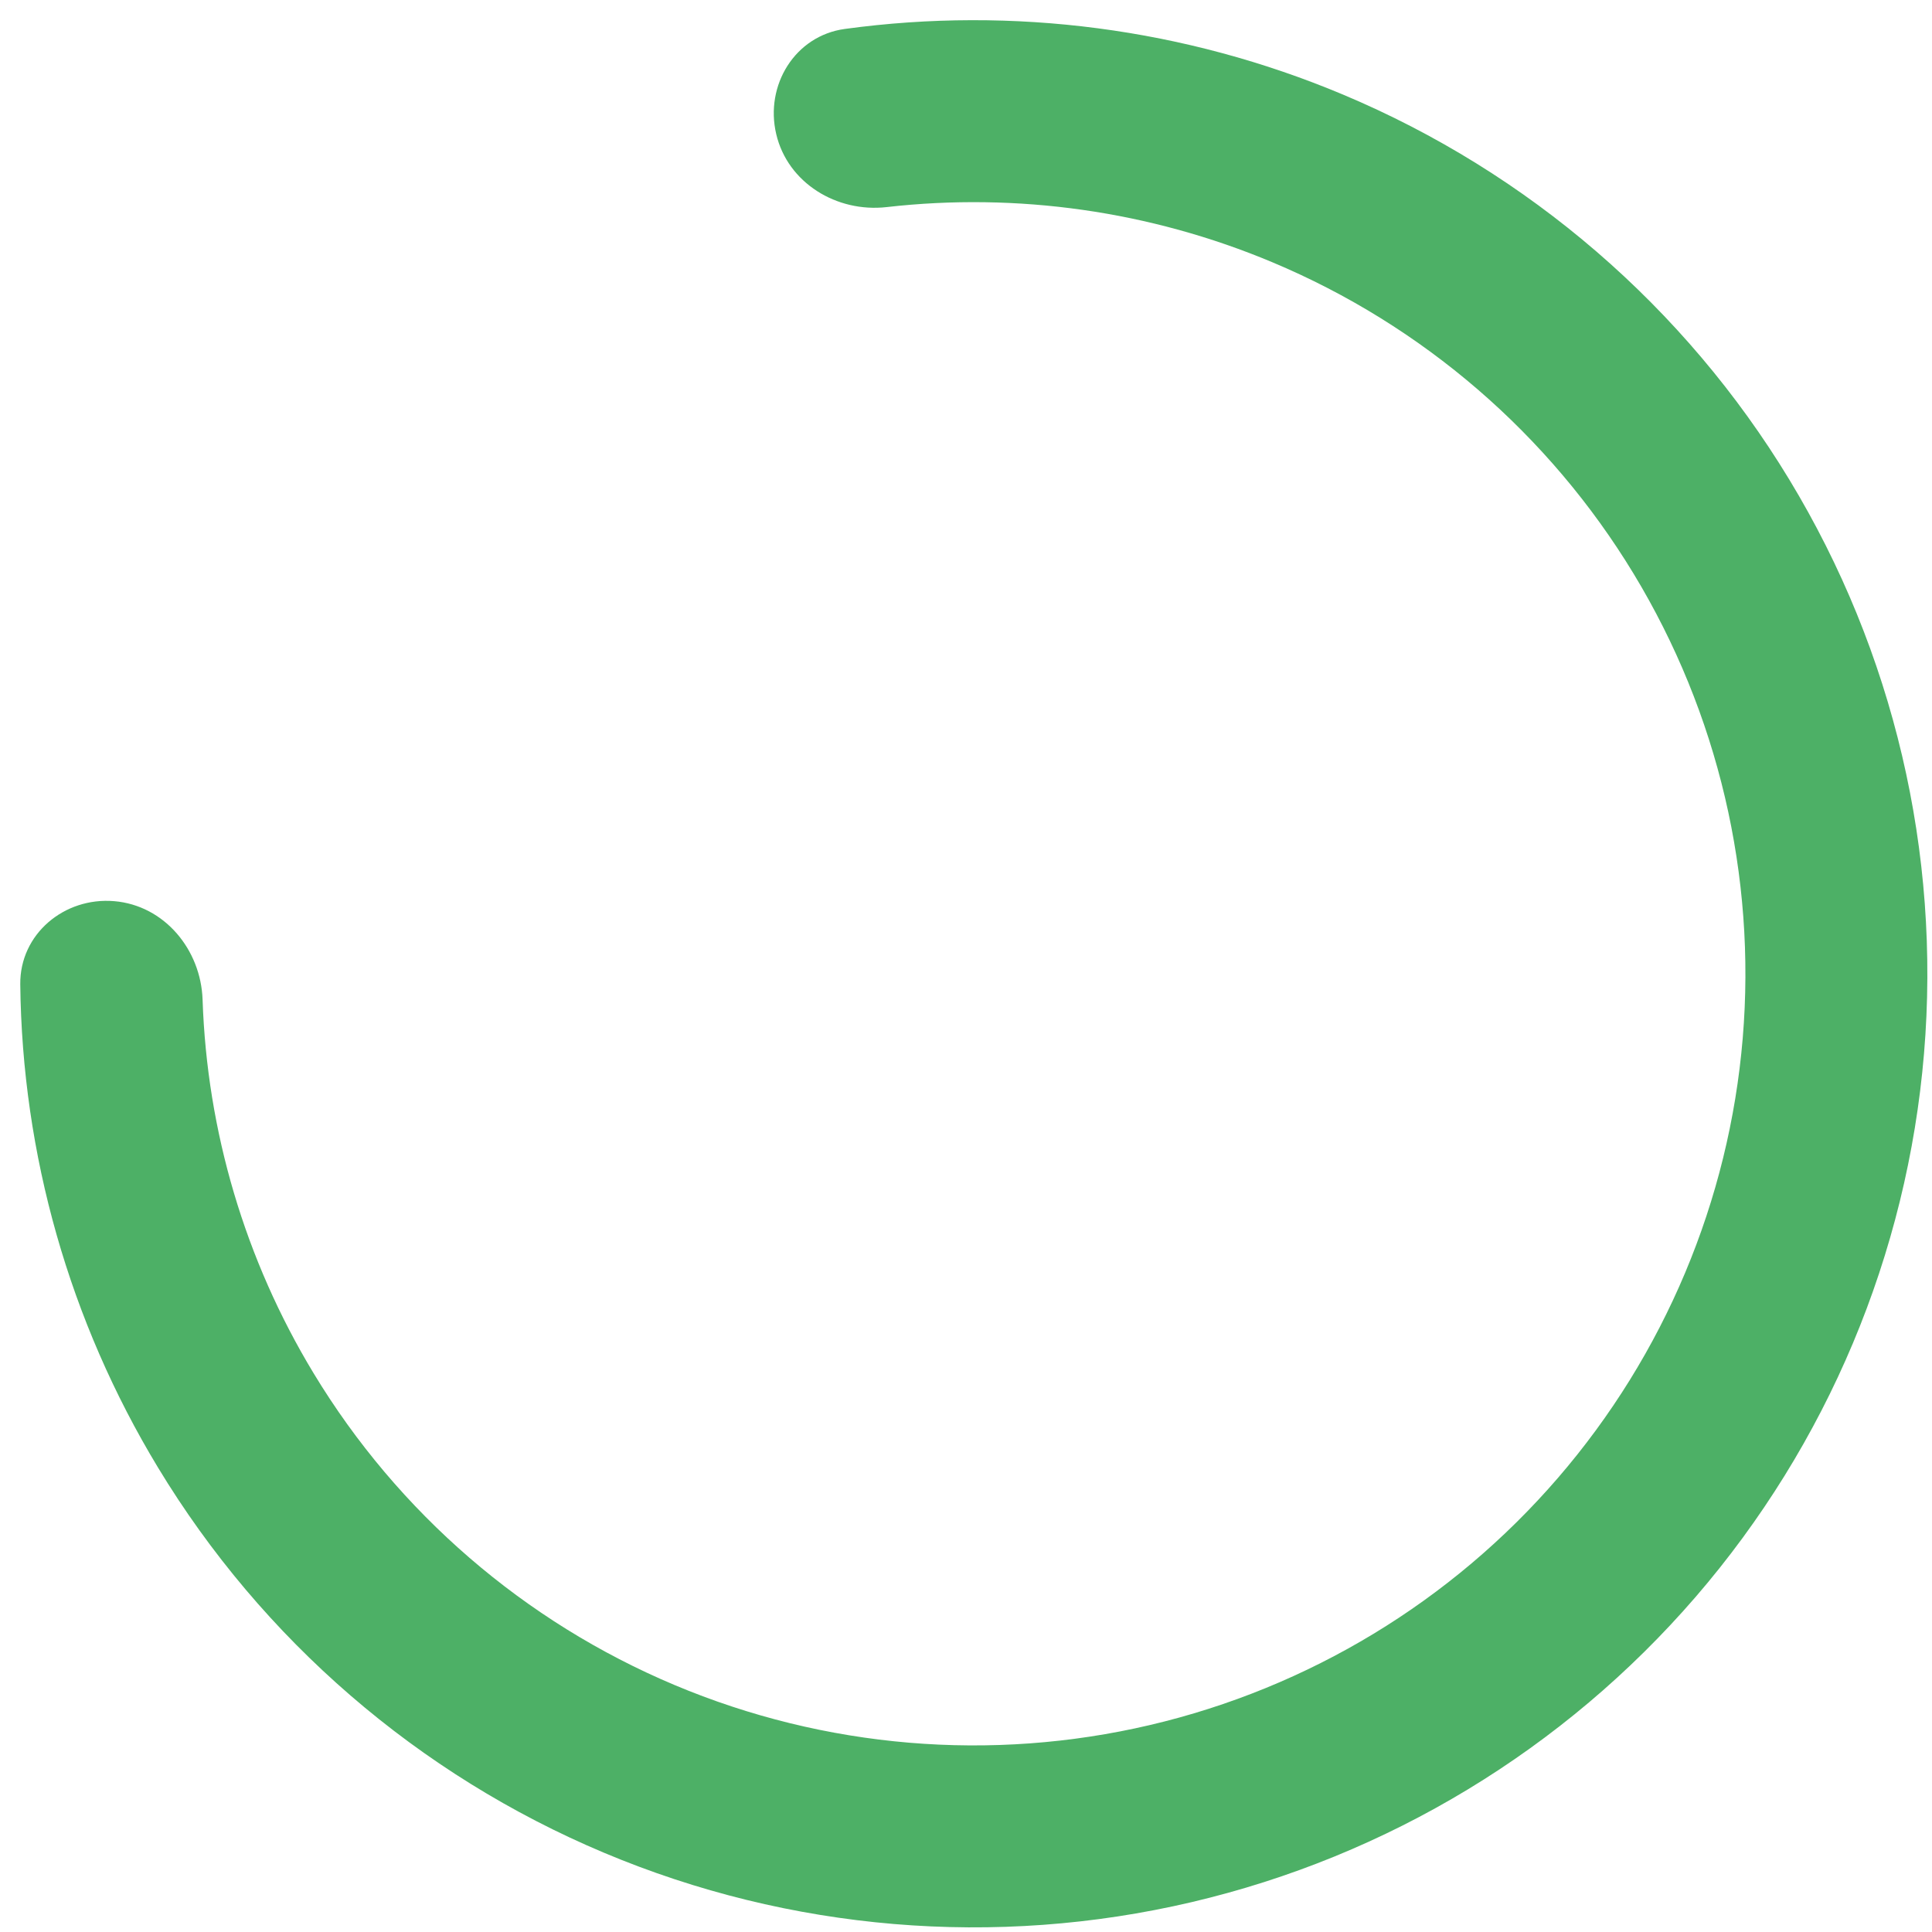 <svg width="57" height="57" viewBox="0 0 57 57" fill="none" xmlns="http://www.w3.org/2000/svg">
<path id="Ellipse 3" opacity="0.9" d="M22.901 3.956C22.561 2.513 23.455 1.055 24.924 0.854C29.89 0.176 34.966 0.836 39.617 2.788C45.097 5.088 49.708 9.064 52.788 14.146C55.869 19.228 57.261 25.155 56.765 31.077C56.27 36.999 53.911 42.612 50.029 47.111C46.146 51.61 40.938 54.764 35.152 56.12C29.367 57.477 23.3 56.967 17.822 54.663C12.344 52.359 7.736 48.379 4.66 43.295C2.048 38.979 0.653 34.054 0.598 29.042C0.581 27.56 1.893 26.462 3.37 26.587C4.848 26.712 5.927 28.013 5.977 29.495C6.107 33.373 7.228 37.17 9.253 40.516C11.742 44.63 15.471 47.85 19.903 49.714C24.336 51.579 29.245 51.992 33.927 50.894C38.609 49.796 42.823 47.244 45.964 43.603C49.106 39.963 51.015 35.421 51.416 30.629C51.817 25.837 50.69 21.041 48.198 16.929C45.705 12.816 41.974 9.599 37.54 7.738C33.934 6.225 30.014 5.671 26.158 6.11C24.686 6.277 23.24 5.399 22.901 3.956Z" fill="#3AA856"/>
</svg>
